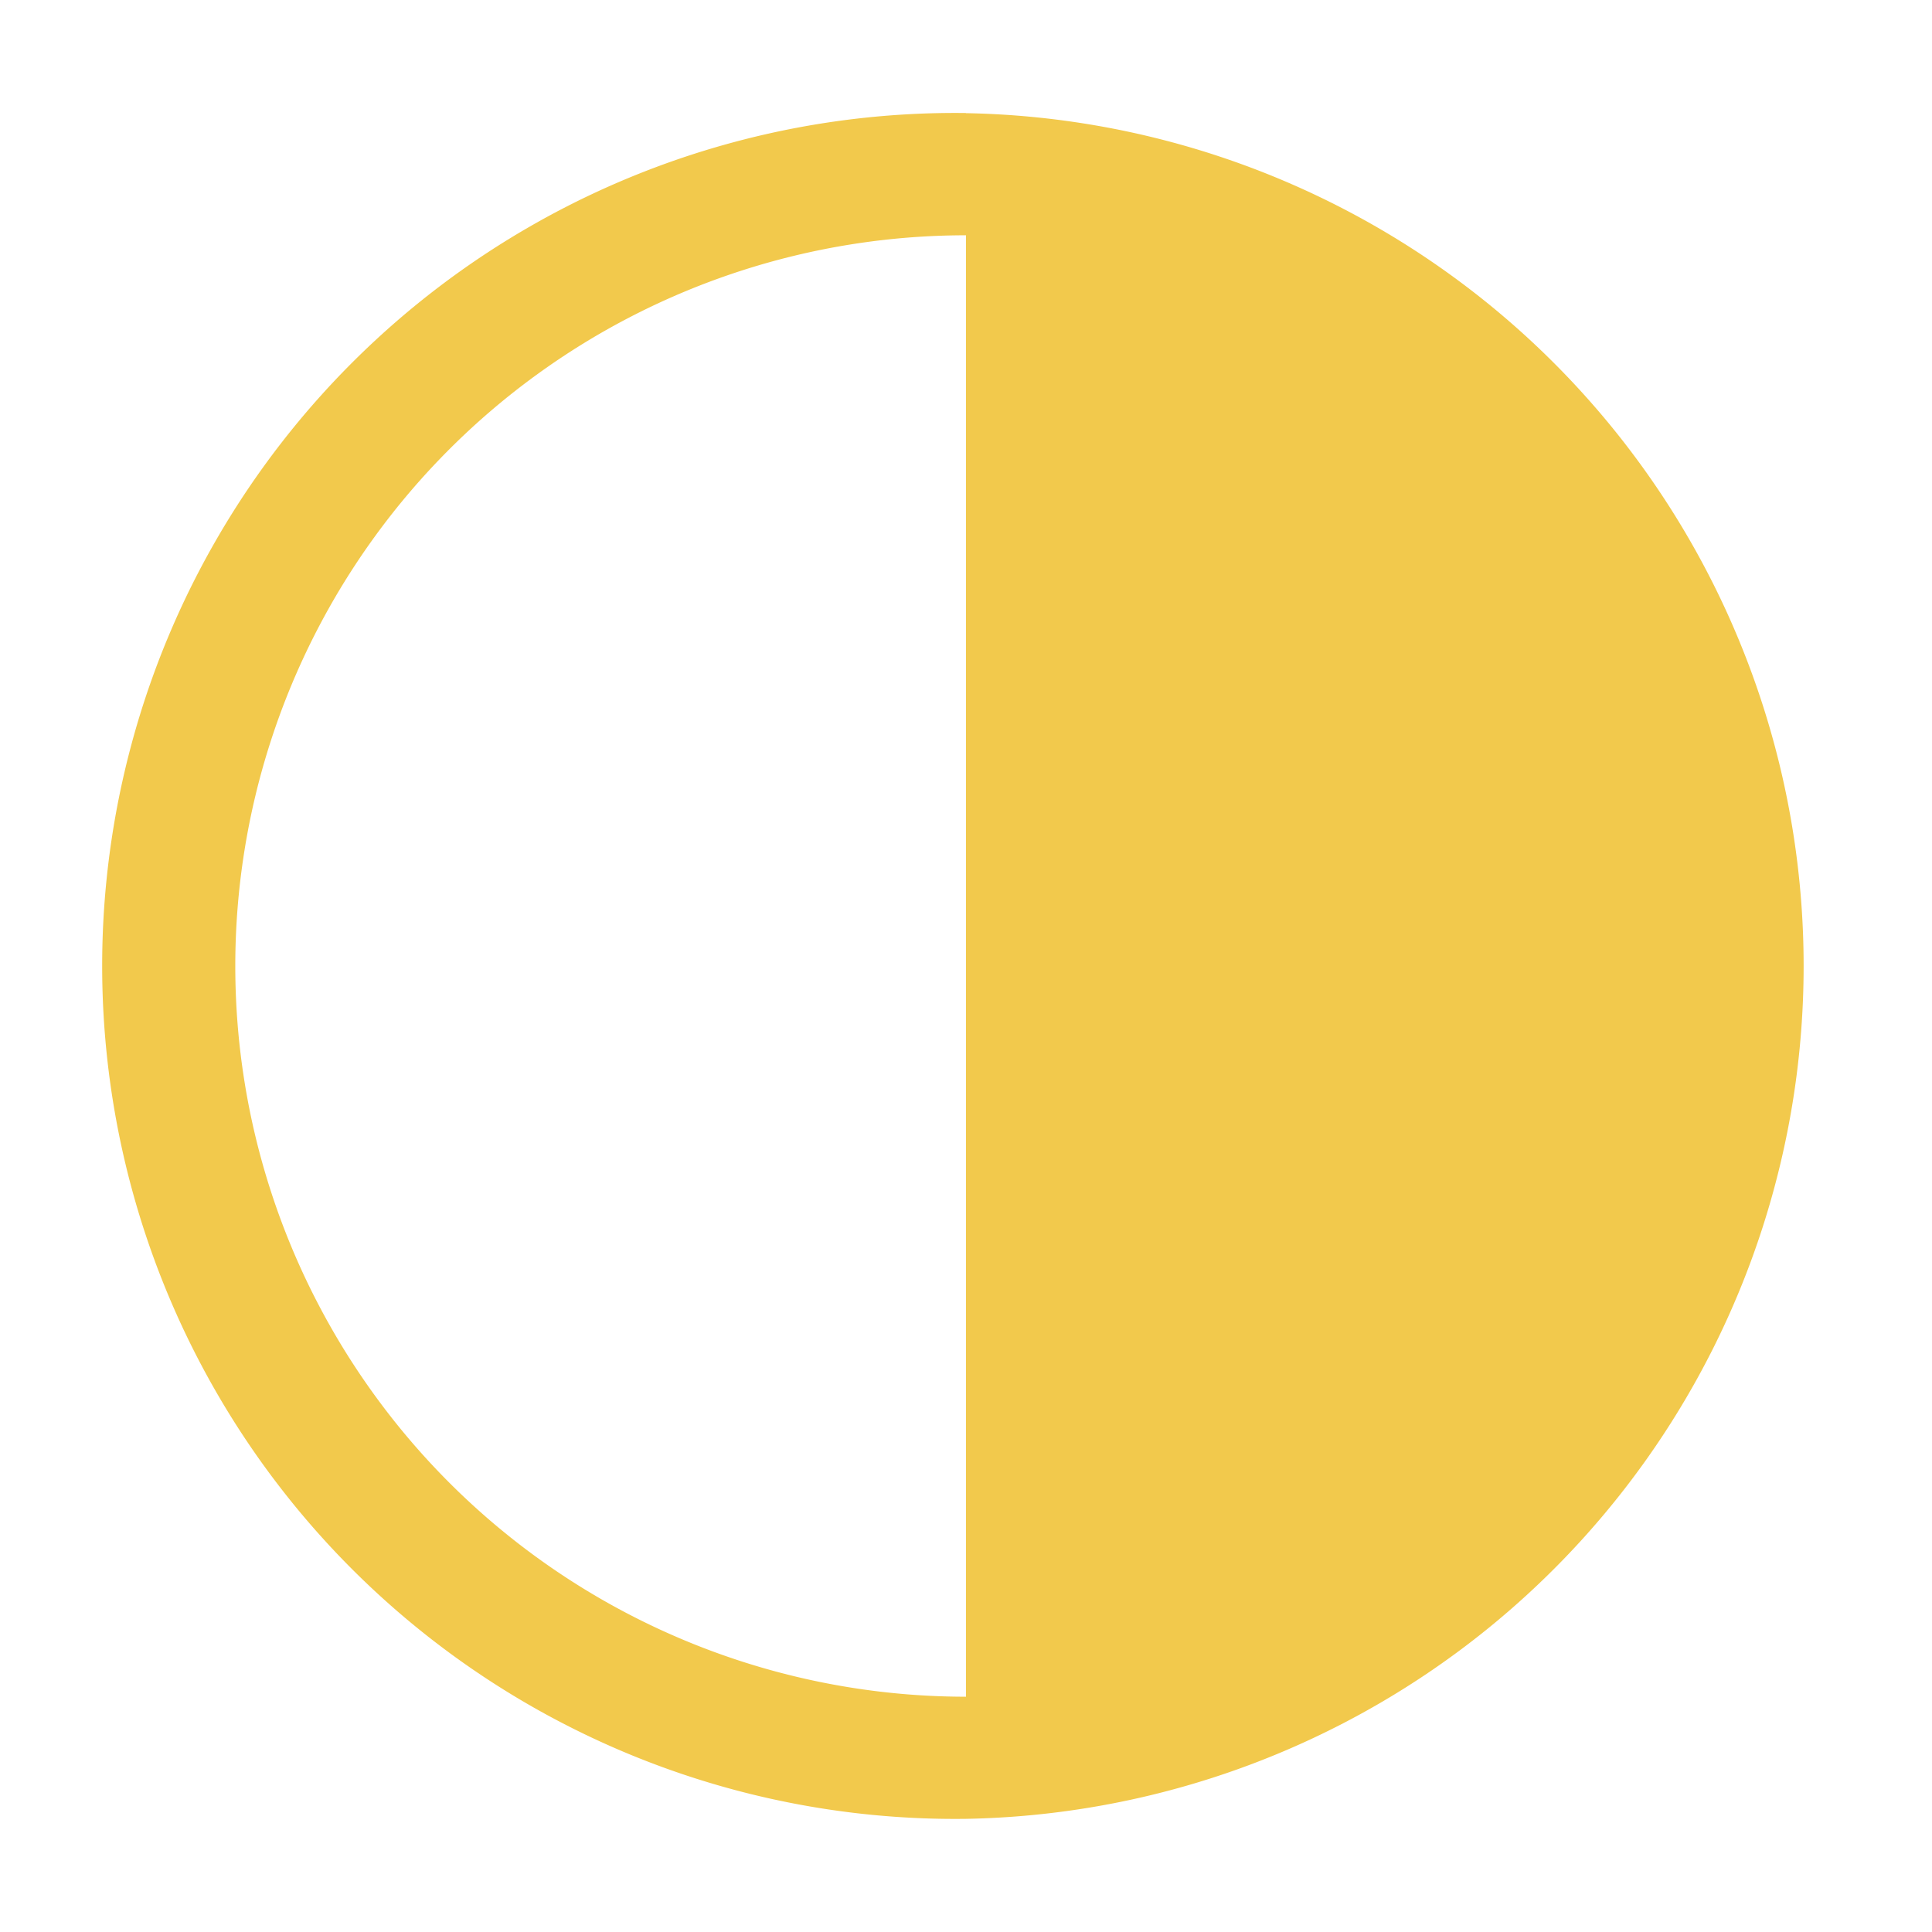 <svg width="14" height="14" fill="none" xmlns="http://www.w3.org/2000/svg"><path fill-rule="evenodd" clip-rule="evenodd" d="M7 .819A6.181 6.181 0 1 0 7 13.18 6.181 6.181 0 0 0 7 .82Zm0 .886a5.295 5.295 0 0 0 0 10.59V1.705Z" fill="#F2C94C"/></svg>